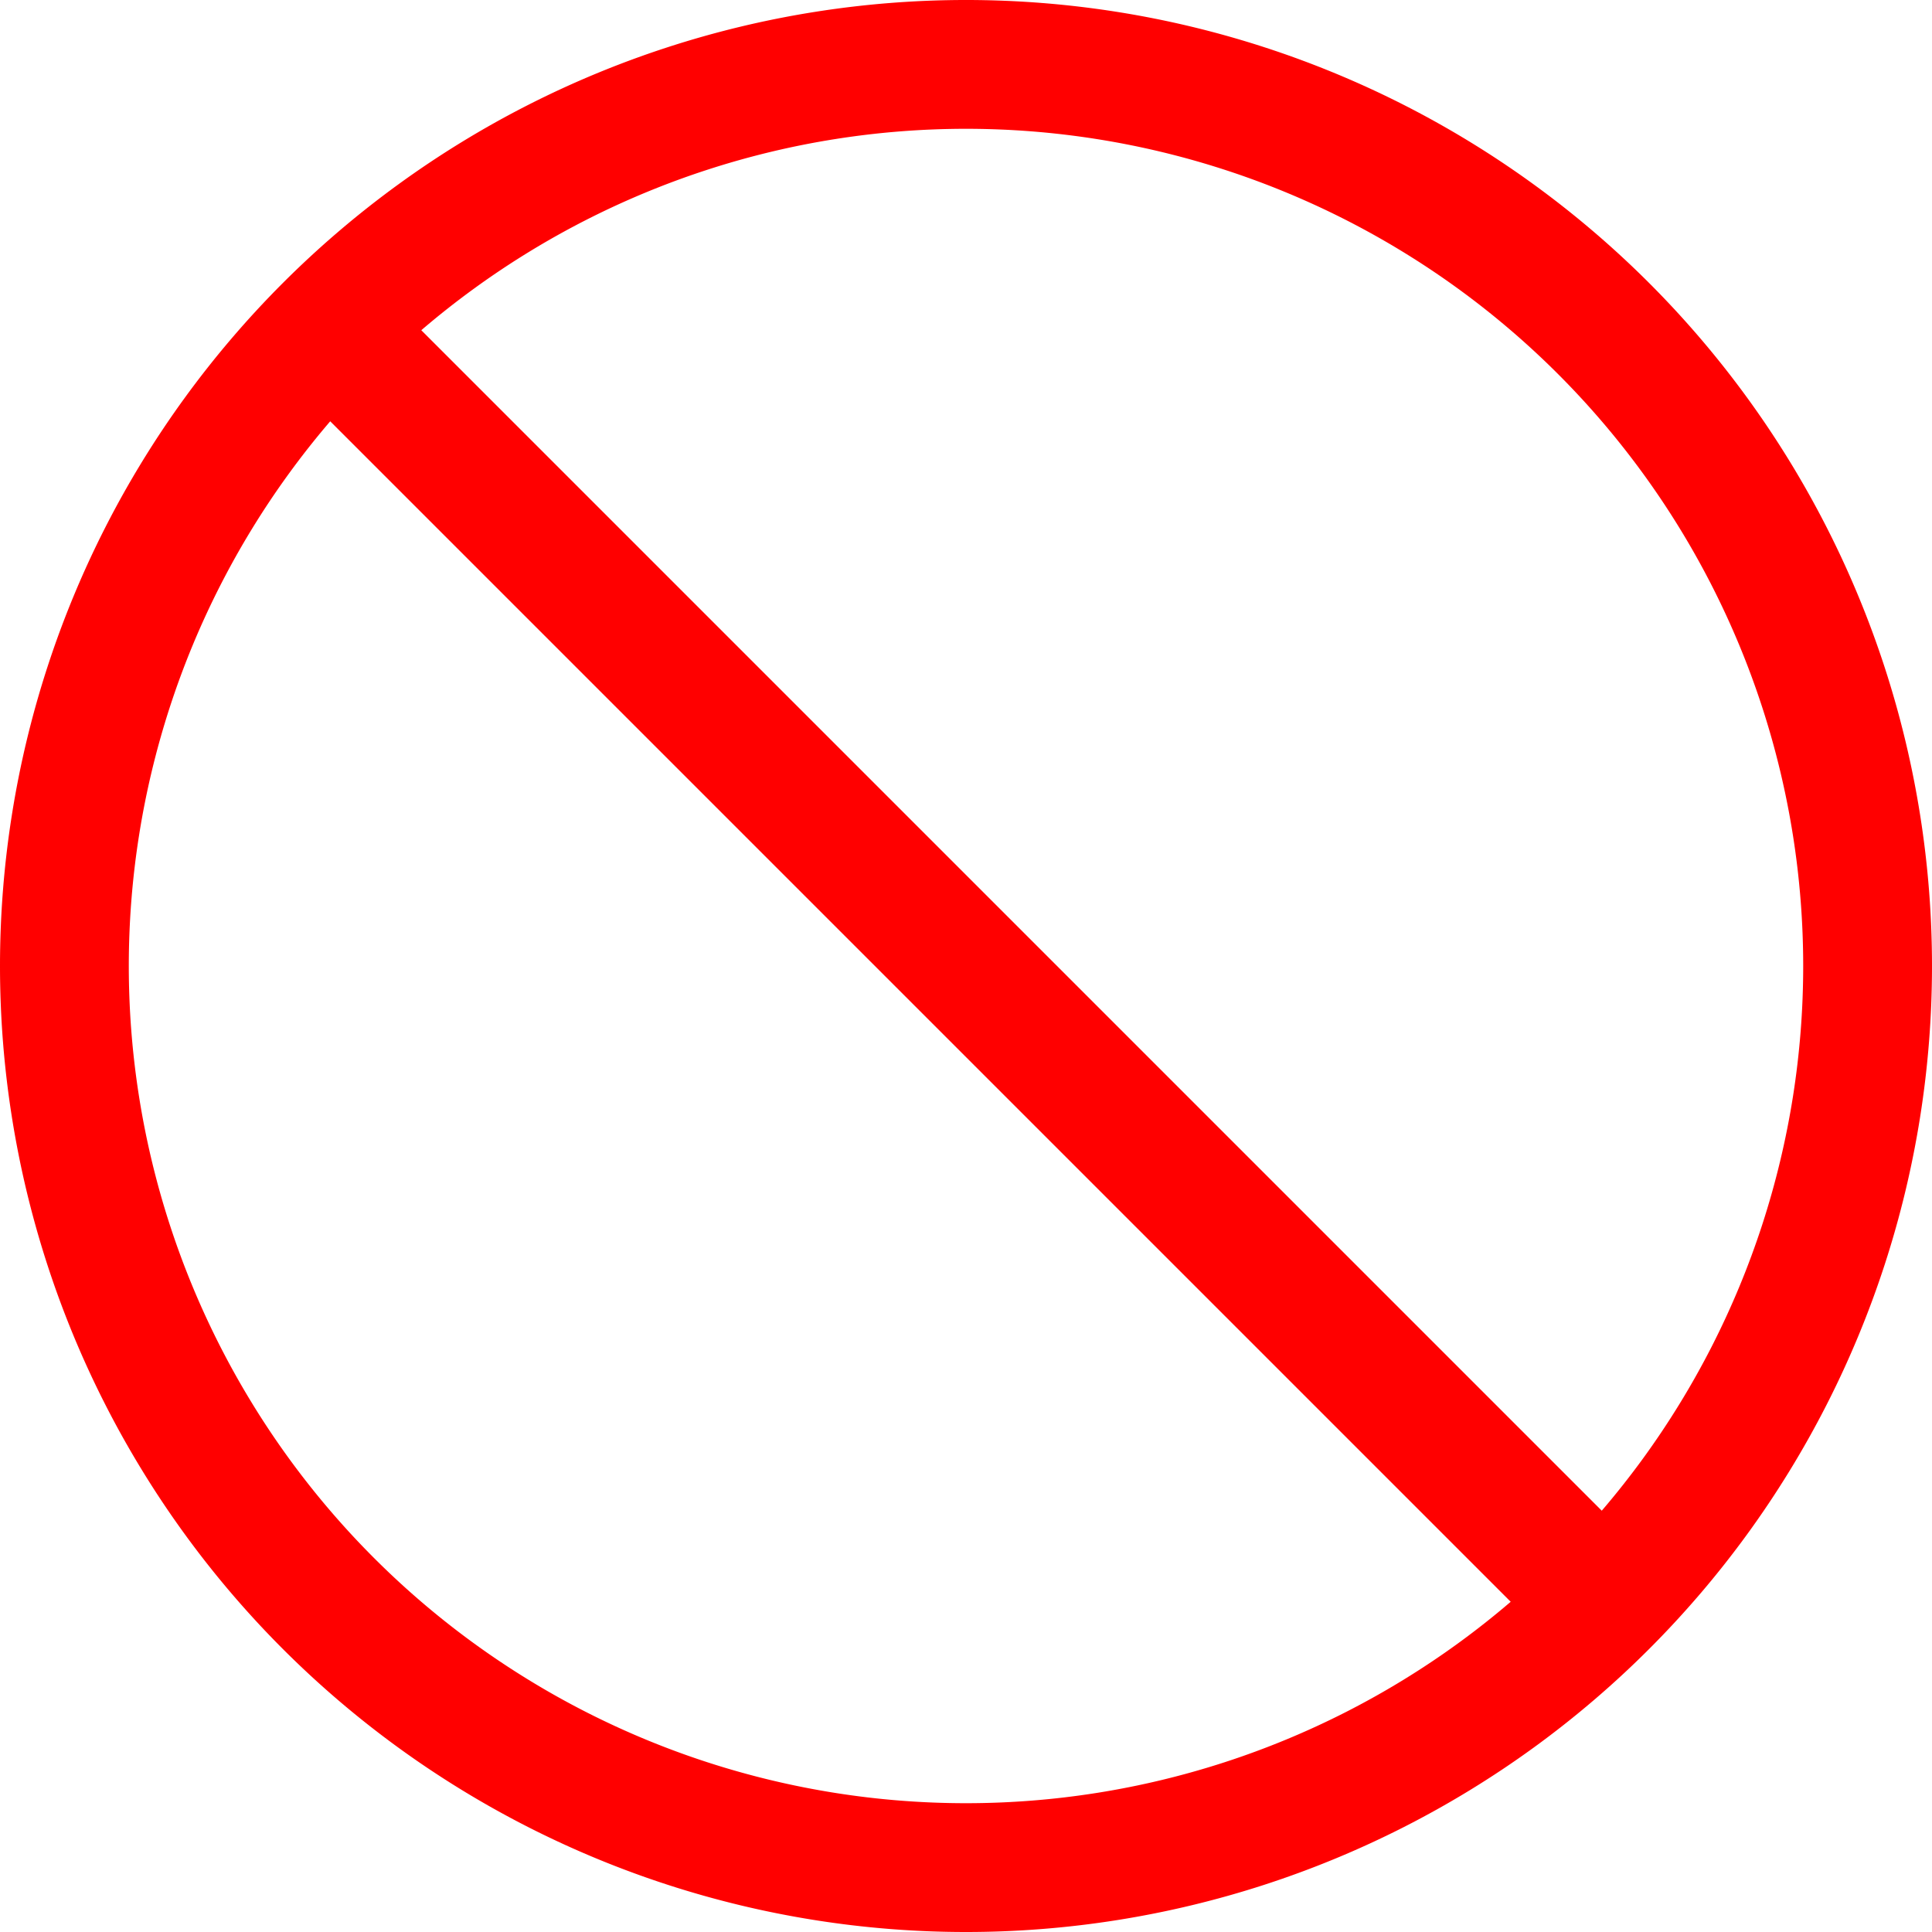 <?xml version="1.0" encoding="UTF-8" standalone="no"?>
<svg
   viewBox="0 0 15 15"
   fill="none"
   width="15"
   height="15"
   version="1.1"
   id="svg4"
   sodipodi:docname="denied.svg"
   inkscape:version="1.1.2 (0a00cf5339, 2022-02-04)"
   xmlns:inkscape="http://www.inkscape.org/namespaces/inkscape"
   xmlns:sodipodi="http://sodipodi.sourceforge.net/DTD/sodipodi-0.dtd"
   xmlns="http://www.w3.org/2000/svg"
   xmlns:svg="http://www.w3.org/2000/svg">
  <defs
     id="defs8" />
  <sodipodi:namedview
     id="namedview6"
     pagecolor="#ffffff"
     bordercolor="#666666"
     borderopacity="1.0"
     inkscape:pageshadow="2"
     inkscape:pageopacity="0.0"
     inkscape:pagecheckerboard="0"
     showgrid="false"
     inkscape:zoom="37.866667"
     inkscape:cx="7.5"
     inkscape:cy="7.5"
     inkscape:window-width="1456"
     inkscape:window-height="751"
     inkscape:window-x="0"
     inkscape:window-y="0"
     inkscape:window-maximized="1"
     inkscape:current-layer="svg4" />
  <path
     d="M2.5 2.5l10 10m-5 2a7 7 0 110-14 7 7 0 010 14z"
     stroke="currentColor"
     id="path2"
     style="stroke:#ff0000;stroke-opacity:1" />
</svg>
